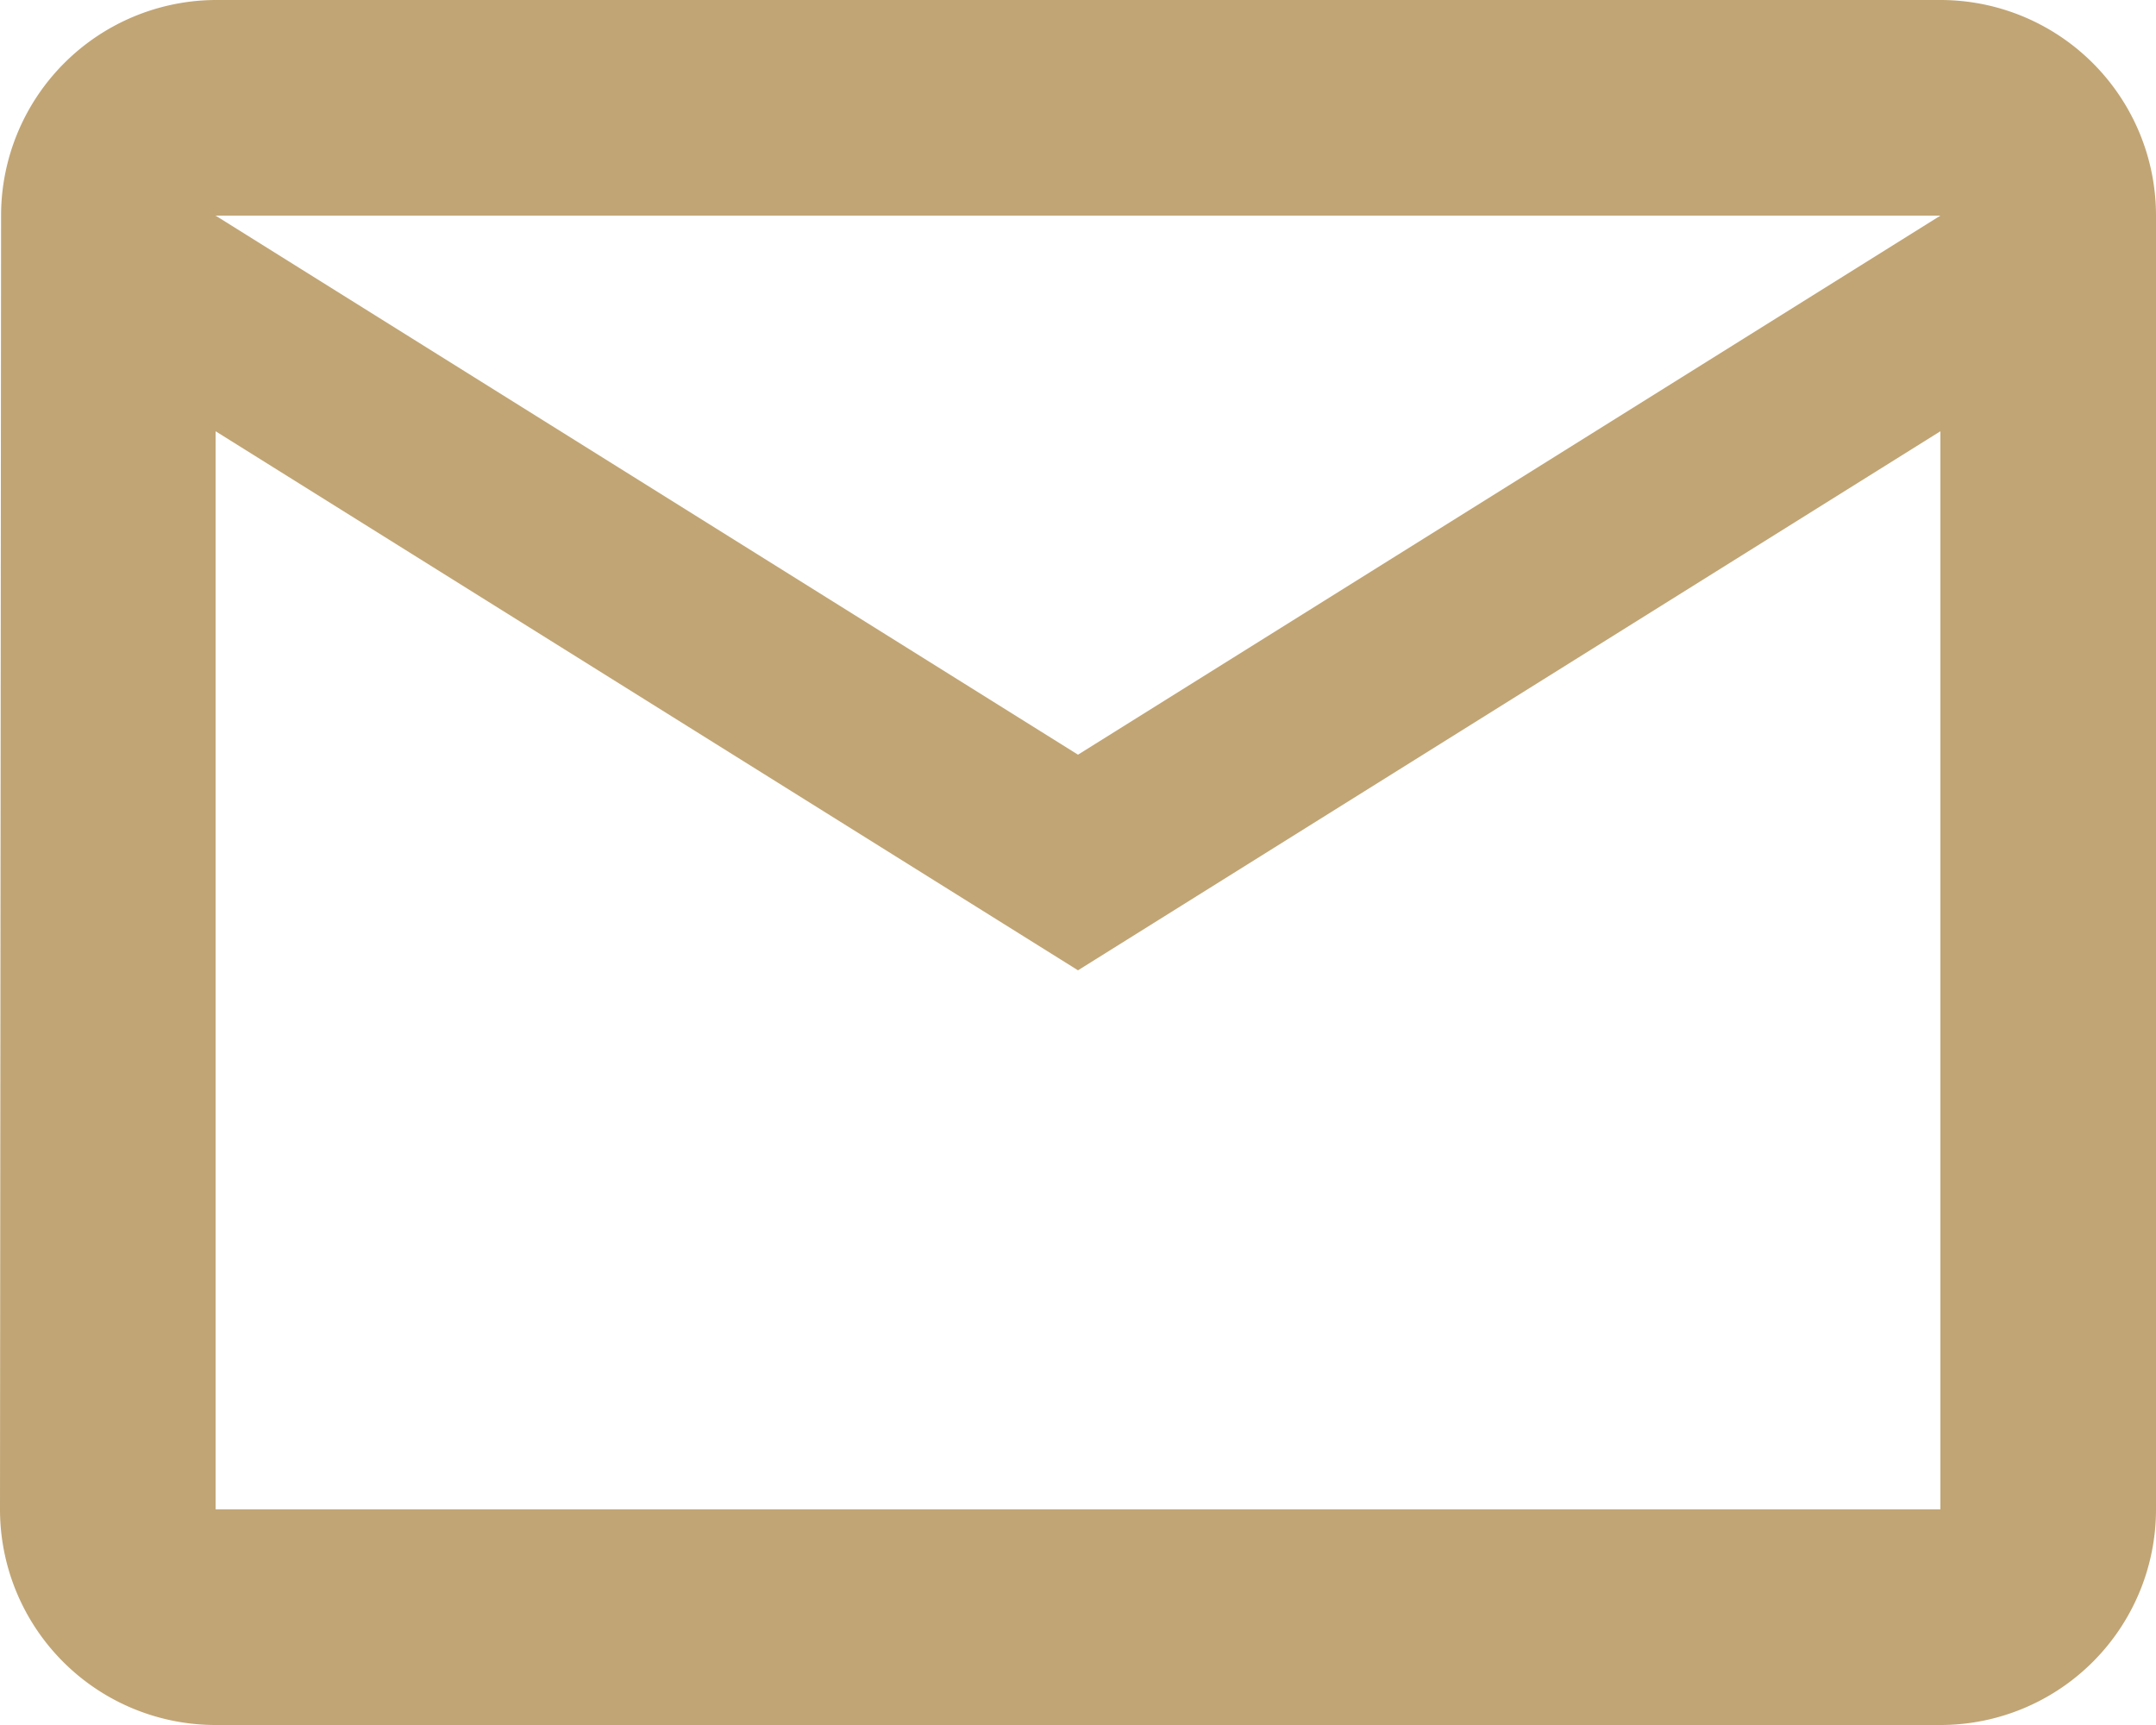 <svg xmlns="http://www.w3.org/2000/svg" width="12" height="9.6" viewBox="0 0 12 9.6">
  <path id="Path_2323" data-name="Path 2323" d="M12.8,4H3.2A1.2,1.2,0,0,0,2.006,5.2L2,12.4a1.2,1.2,0,0,0,1.2,1.2h9.6A1.2,1.2,0,0,0,14,12.4V5.2A1.2,1.2,0,0,0,12.8,4Zm0,8.4H3.2v-6L8,9.4l4.8-3ZM8,8.2l-4.8-3h9.6Z" transform="translate(-2 -4)" fill="#c1a575"/>
</svg>

